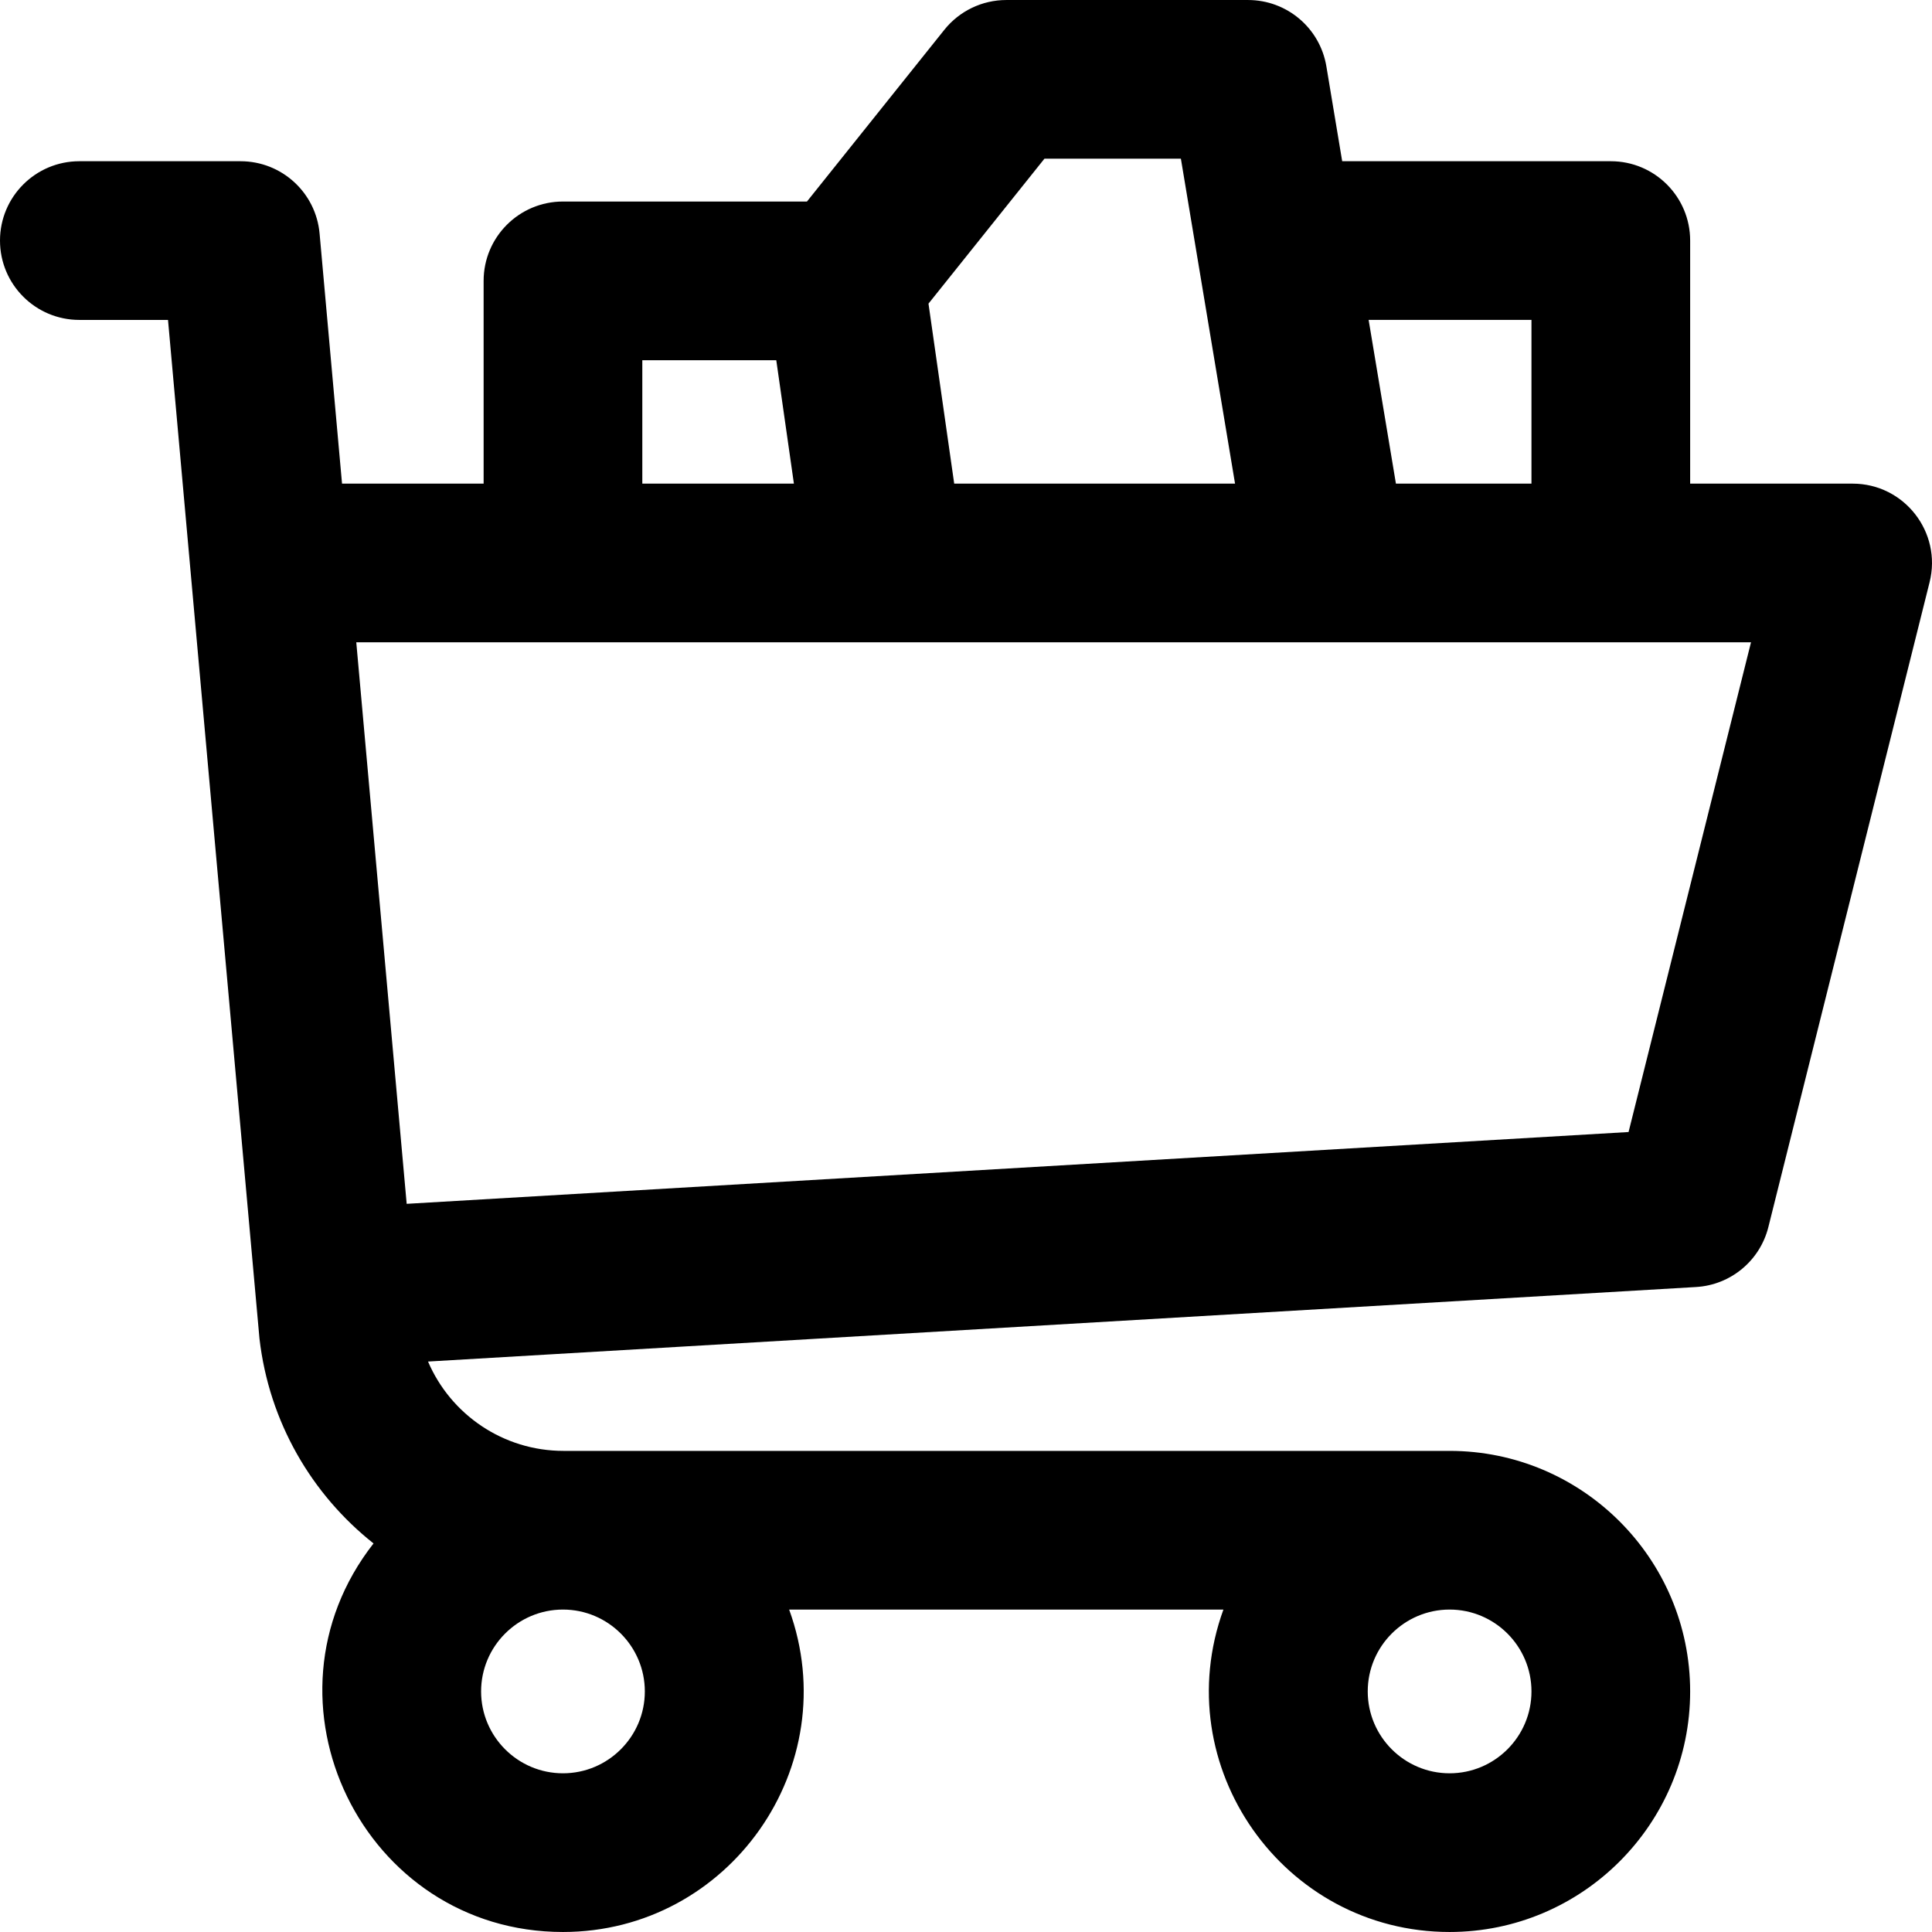 <svg id="Layer_1" enable-background="new 0 0 511.343 511.343" height="512" viewBox="0 0 511.343 511.343" width="512" xmlns="http://www.w3.org/2000/svg"><path d="m490.333 128.002h-43v-64.33c0-11.598-9.402-21-21-21h-71.096l-4.187-25.119c-1.688-10.126-10.449-17.548-20.714-17.548h-64c-6.379 0-12.413 2.9-16.398 7.882l-36.361 45.452h-64.577c-11.589 0-21 9.403-21 21.001l.002 53.662h-37.476l-5.943-66.208c-.972-10.826-10.045-19.122-20.916-19.122h-42.667c-11.598 0-21 9.402-21 21s9.402 21 21 21h23.467c.402 4.474 24.092 268.59 24.208 269.618 2.551 22.11 13.851 41.267 30.19 54.21-32.546 41.562-2.811 102.838 50.135 102.838 43.966 0 74.925-43.853 59.865-85.334h114.936c-15.05 41.455 15.876 85.334 59.865 85.334 35.106 0 63.667-28.561 63.667-63.667s-28.561-63.667-63.667-63.667h-234.524c-15.952 0-29.853-9.624-35.854-23.646l335.607-19.724c9.163-.538 16.915-6.966 19.141-15.87l42.67-170.67c3.316-13.261-6.736-26.092-20.373-26.092zm-85-43.331v43.33h-35.874l-7.222-43.33zm-128.903-42.667h36.117l14.333 85.997h-74.33l-6.806-47.639zm-106.429 53.334h35.456l4.666 32.663h-40.121zm-21.001 374c-11.947 0-21.667-9.72-21.667-21.667s9.72-21.667 21.667-21.667 21.667 9.72 21.667 21.667-9.72 21.667-21.667 21.667zm234.667 0c-11.947 0-21.667-9.72-21.667-21.667s9.72-21.667 21.667-21.667 21.667 9.72 21.667 21.667-9.721 21.667-21.667 21.667zm47.365-169.725-323.396 19.005-13.34-148.617h369.141z"/></svg>
